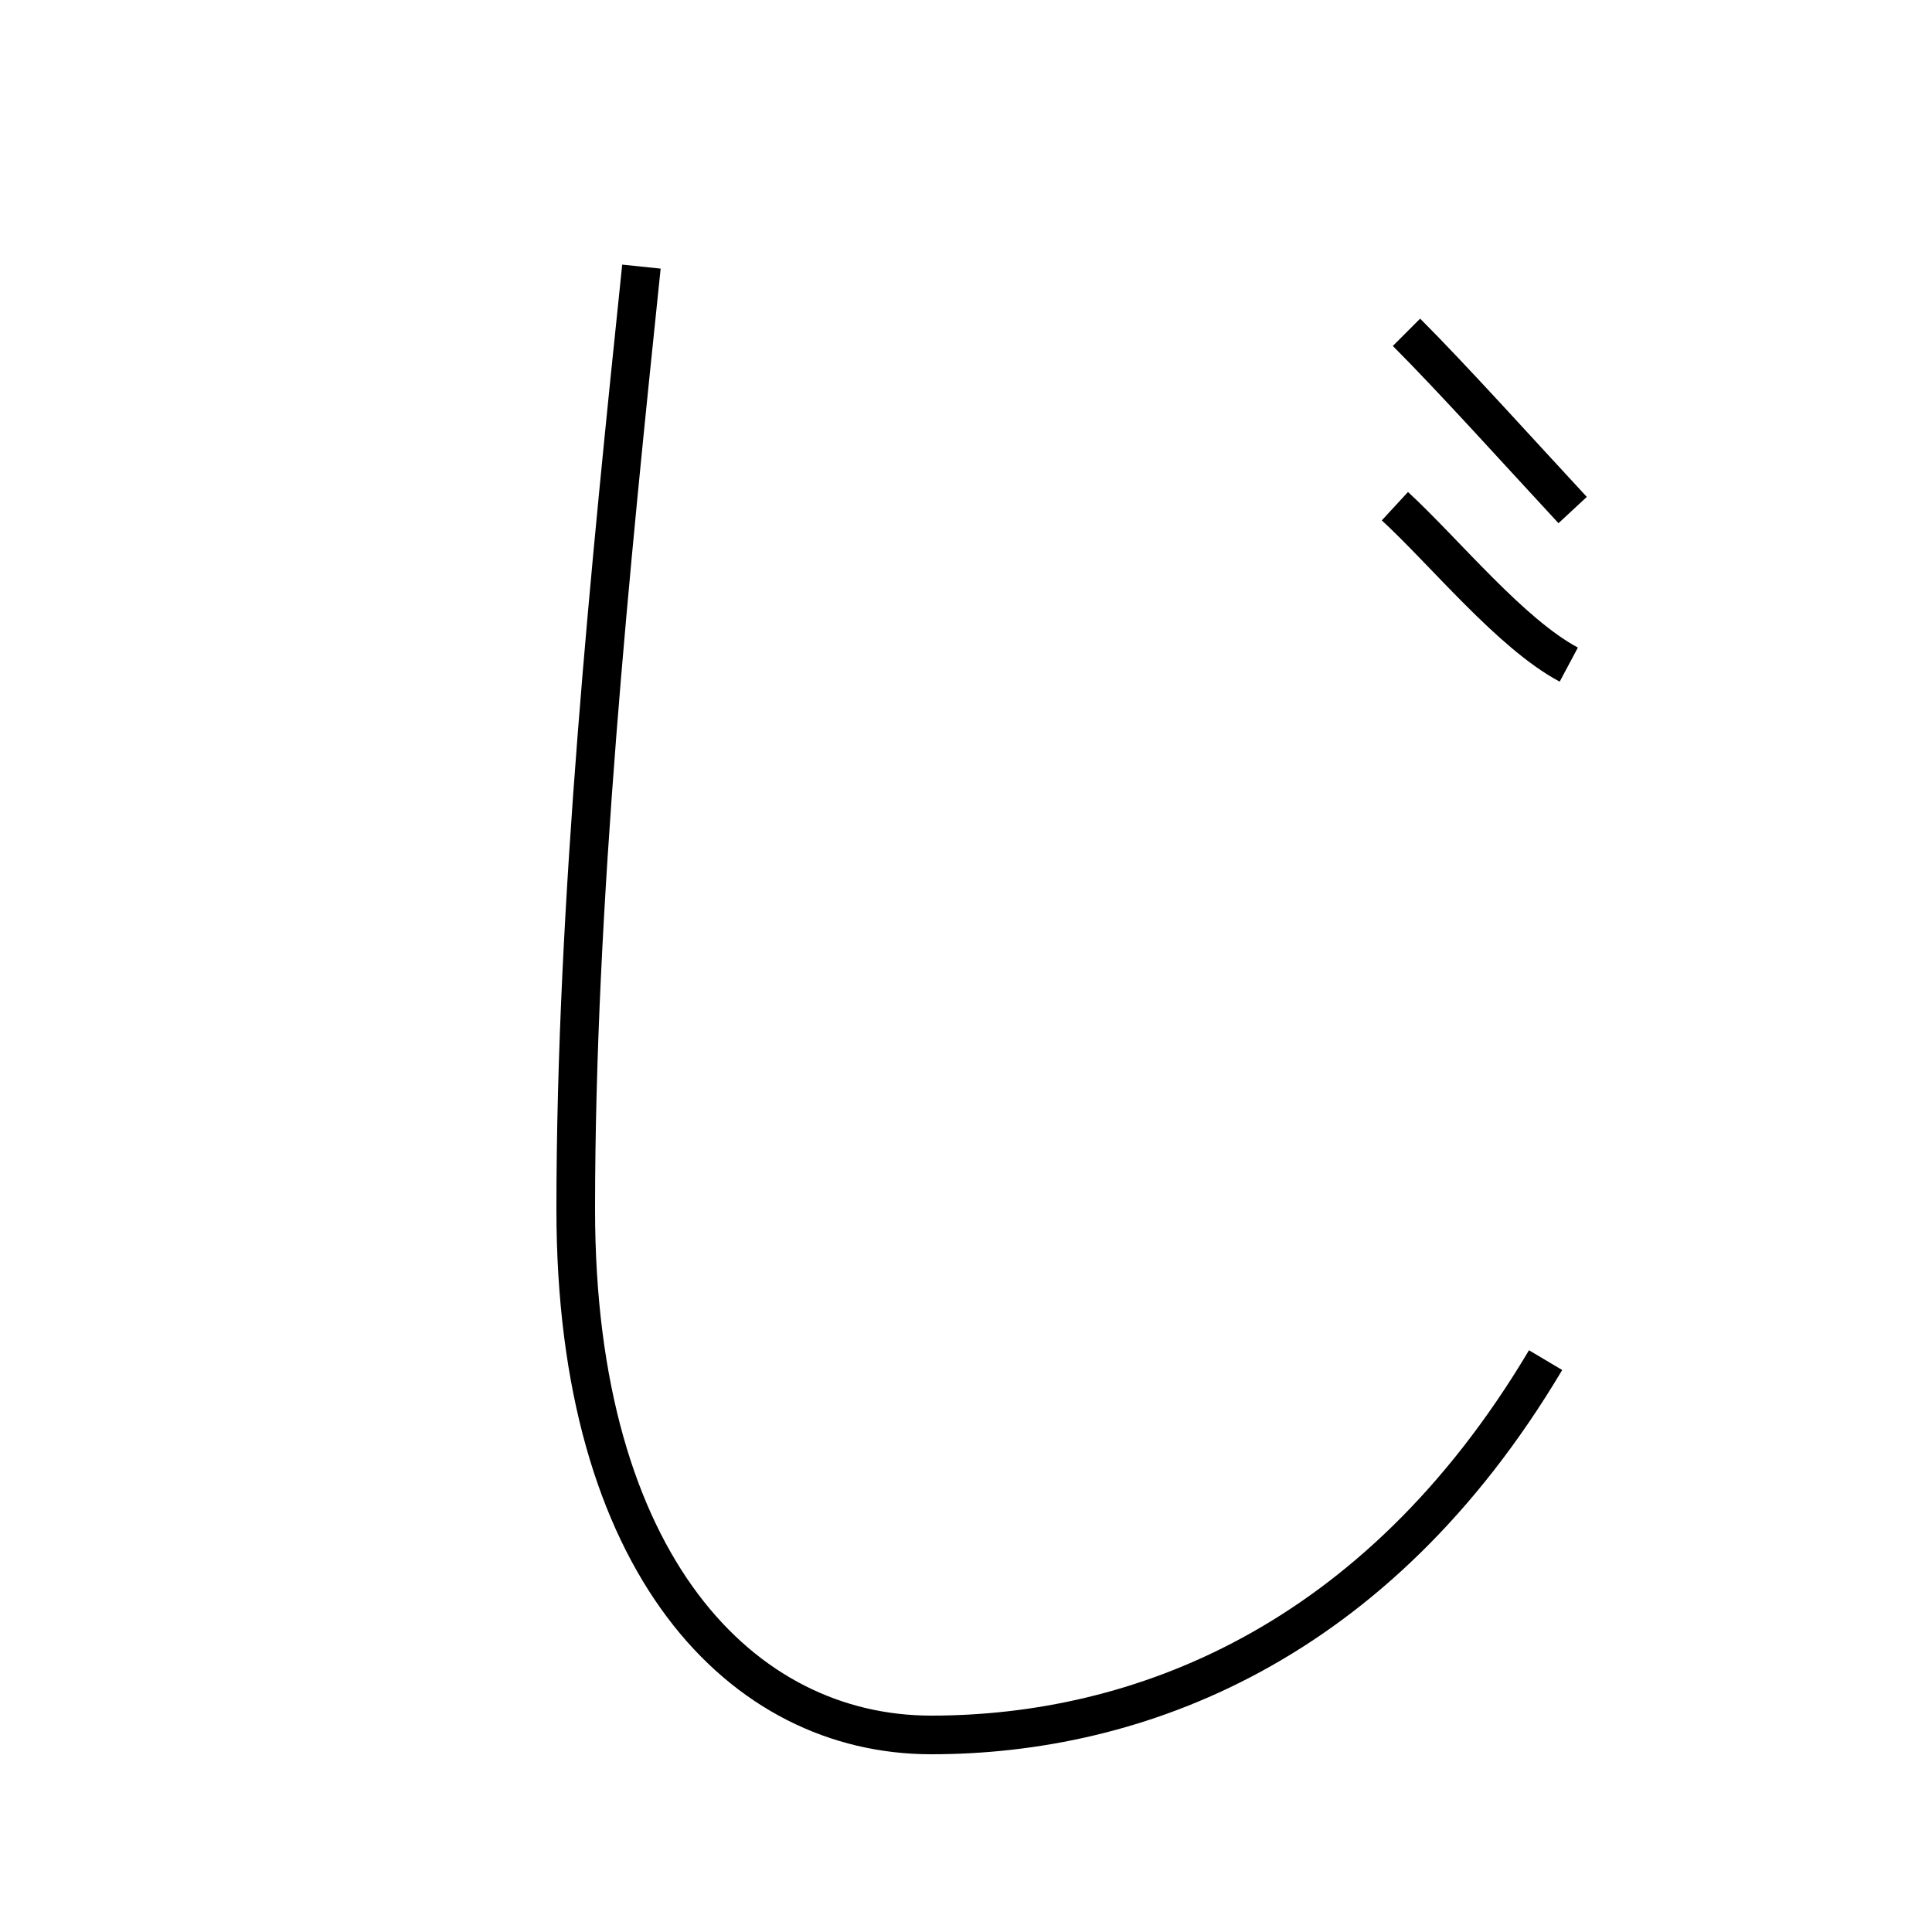 <?xml version='1.0' encoding='utf8'?>
<svg viewBox="0.0 -44.0 50.0 50.0" version="1.1" xmlns="http://www.w3.org/2000/svg">
<rect x="0.0" y="-44.0" width="50.0" height="50.0" fill="#808080" stroke="none"/>
<rect x="-1000" y="-1000" width="2000" height="2000" stroke="white" fill="white"/>
<g style="fill:none; stroke:#000000;  stroke-width:1">
<path d="M 16.6 37.1 C 15.8 29.4 14.9 20.6 14.9 12.7 C 14.9 3.5 19.2 -0.9 24.1 -0.9 C 29.4 -0.9 35.6 1.4 40.0 8.8 M 36.1 30.9 C 37.4 29.7 39.1 27.6 40.6 26.8 M 36.4 35.4 C 37.6 34.2 39.4 32.2 40.7 30.8" transform="scale(1, -1)" />
</g>
</svg>
